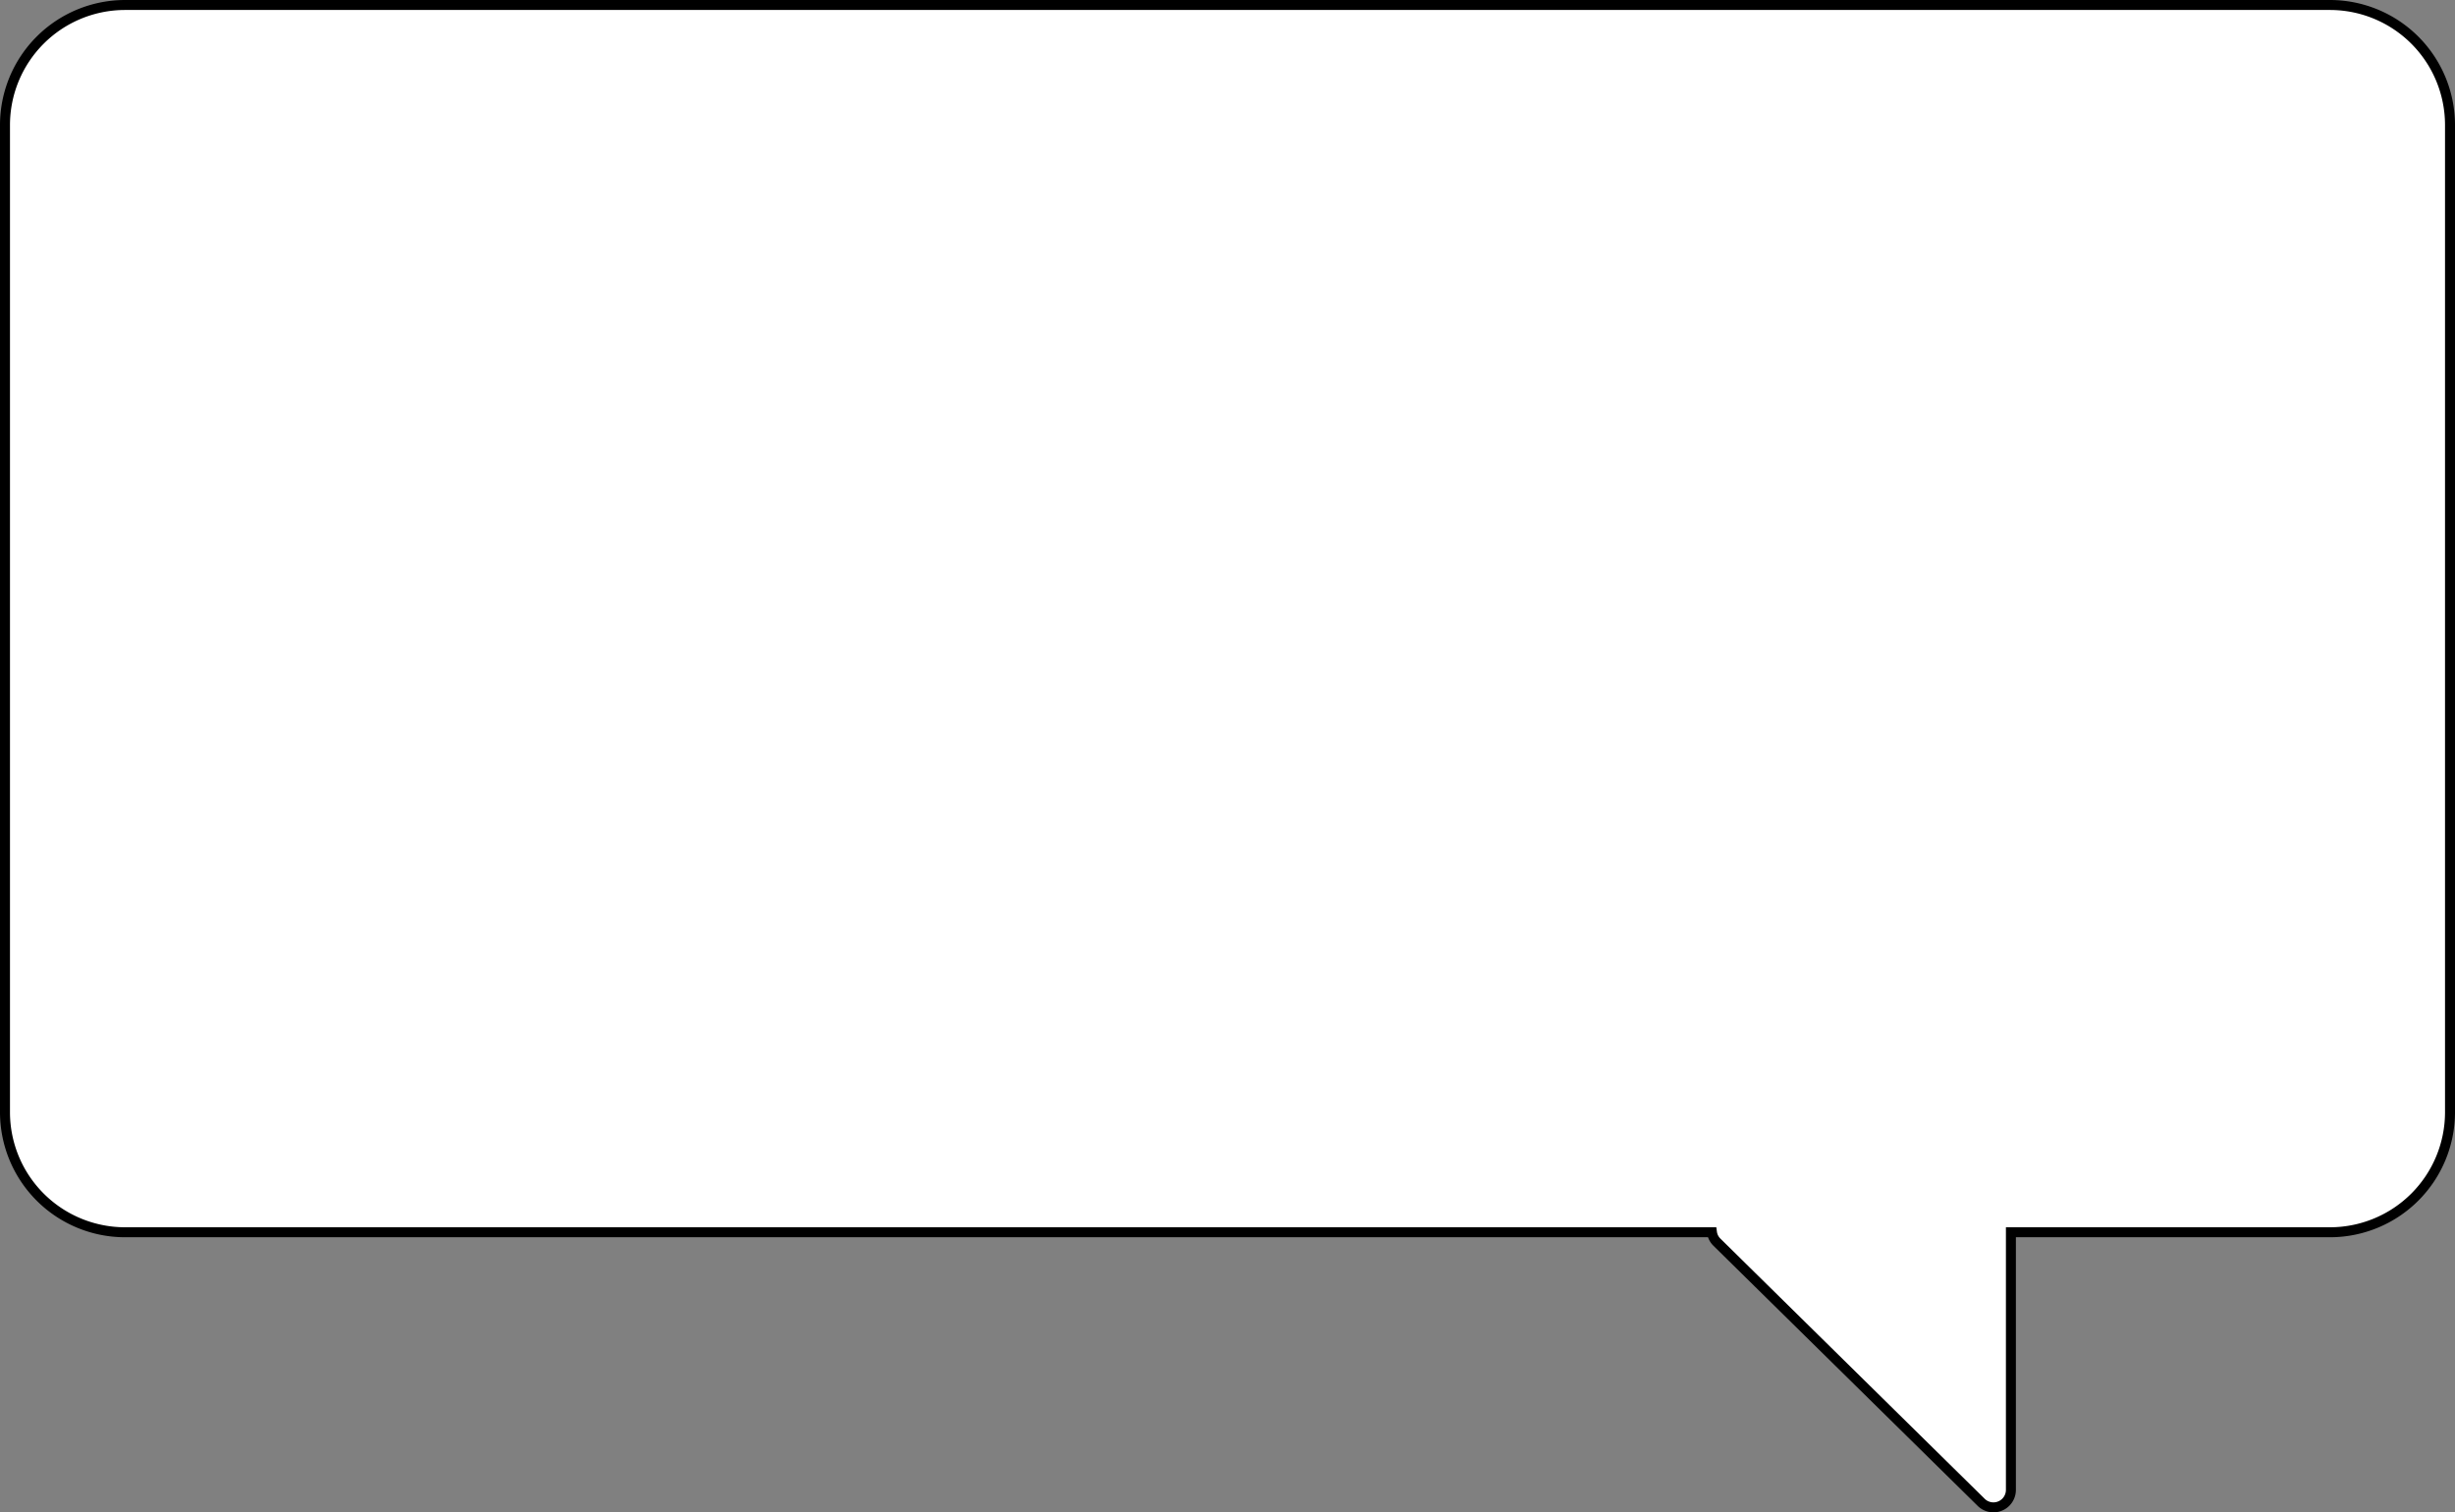 <svg id="Layer_69" data-name="Layer 69" xmlns="http://www.w3.org/2000/svg" viewBox="0 0 611.02 376.484">
  <rect x="0" y="0" width="611.02" height="376.484" fill="#808080" stroke="none"/>
  <defs>
    <style>
      .cls-1 {
        fill: #fff;
        stroke: #000;
        stroke-miterlimit: 10;
        stroke-width: 2.484px;
      }
    </style>
  </defs>
  <title>speechbubble-01</title>
  <path class="cls-1" d="M31.048,1.242H579.972a29.893,29.893,0,0,1,29.806,29.806V276.946A29.893,29.893,0,0,1,579.972,306.752H500.49v64.135a4.347,4.347,0,0,1-7.396,3.097L427.326,309.228a4.238,4.238,0,0,1-1.244-2.476H31.048A29.893,29.893,0,0,1,1.242,276.946V31.048A29.893,29.893,0,0,1,31.048,1.242Z"/>
</svg>
